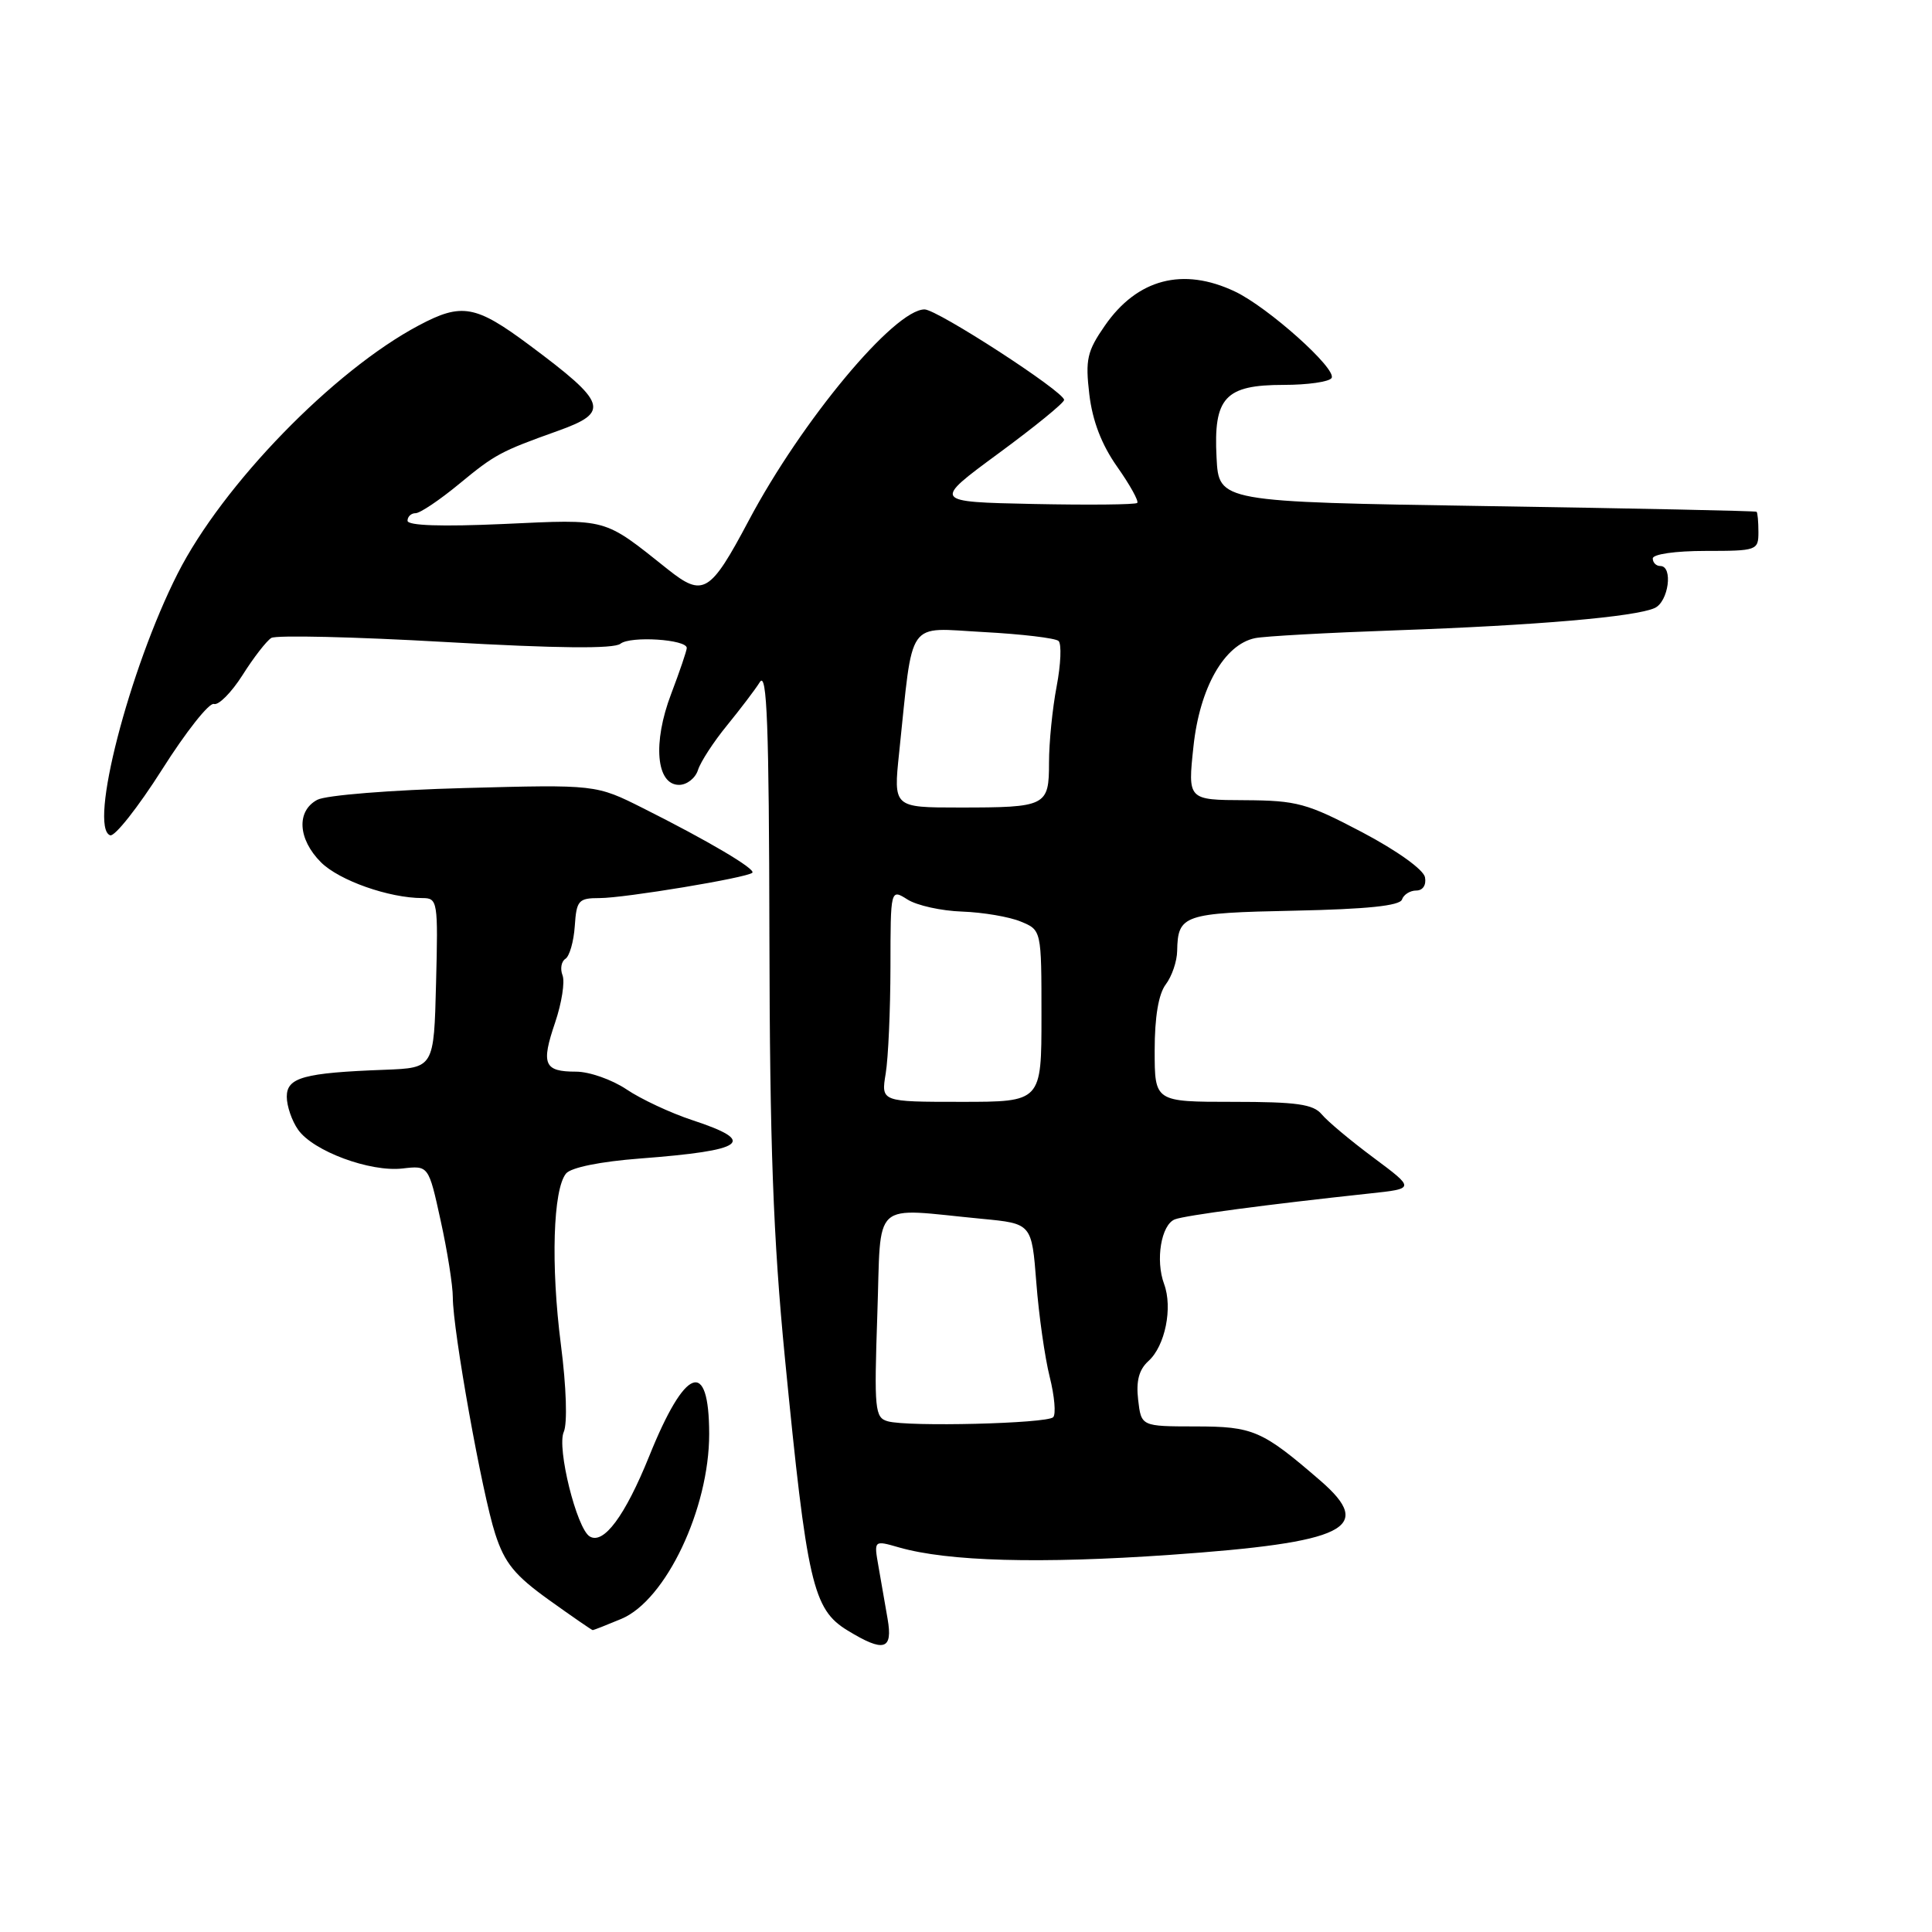 <?xml version="1.0" encoding="UTF-8" standalone="no"?>
<!DOCTYPE svg PUBLIC "-//W3C//DTD SVG 1.1//EN" "http://www.w3.org/Graphics/SVG/1.1/DTD/svg11.dtd" >
<svg xmlns="http://www.w3.org/2000/svg" xmlns:xlink="http://www.w3.org/1999/xlink" version="1.1" viewBox="0 0 256 256">
 <g >
 <path fill="currentColor"
d=" M 117.61 214.50 C 117.27 212.57 116.73 209.44 116.40 207.54 C 115.79 204.08 115.79 204.08 119.12 205.04 C 125.62 206.90 137.75 207.23 155.00 206.03 C 178.42 204.39 182.25 202.50 174.94 196.18 C 167.23 189.52 166.06 189.01 158.36 189.01 C 151.22 189.00 151.22 189.00 150.81 185.48 C 150.52 182.98 150.92 181.48 152.18 180.34 C 154.39 178.34 155.41 173.28 154.25 170.14 C 153.08 166.98 153.86 162.27 155.68 161.57 C 157.07 161.04 167.83 159.61 181.50 158.14 C 187.50 157.50 187.50 157.50 182.00 153.40 C 178.97 151.15 175.88 148.56 175.13 147.65 C 174.01 146.31 171.81 146.00 163.38 146.00 C 153.00 146.00 153.00 146.00 153.00 139.19 C 153.00 134.75 153.51 131.71 154.47 130.44 C 155.28 129.37 155.96 127.38 155.98 126.00 C 156.07 121.22 156.80 120.97 171.51 120.67 C 181.12 120.47 185.49 120.02 185.77 119.19 C 185.99 118.54 186.84 118.00 187.66 118.00 C 188.53 118.00 189.01 117.28 188.82 116.25 C 188.64 115.24 185.14 112.73 180.50 110.28 C 173.18 106.43 171.86 106.07 164.94 106.03 C 157.38 106.00 157.38 106.00 158.14 98.91 C 158.97 91.12 162.22 85.41 166.29 84.56 C 167.51 84.30 175.93 83.84 185.00 83.52 C 203.54 82.87 216.64 81.74 219.25 80.57 C 221.09 79.75 221.73 75.00 220.00 75.00 C 219.45 75.00 219.00 74.55 219.00 74.00 C 219.00 73.43 222.00 73.00 226.00 73.00 C 232.80 73.00 233.00 72.93 233.00 70.50 C 233.00 69.12 232.89 67.91 232.75 67.81 C 232.61 67.70 216.53 67.36 197.00 67.06 C 161.50 66.50 161.50 66.50 161.20 60.64 C 160.78 52.67 162.32 51.00 170.10 51.00 C 173.28 51.00 176.13 50.59 176.44 50.09 C 177.18 48.90 168.04 40.72 163.64 38.63 C 156.75 35.36 150.69 36.95 146.40 43.15 C 144.04 46.55 143.80 47.64 144.34 52.25 C 144.76 55.78 145.97 58.93 148.04 61.86 C 149.73 64.26 150.92 66.41 150.69 66.64 C 150.46 66.87 144.27 66.93 136.93 66.78 C 123.58 66.50 123.58 66.50 132.29 60.09 C 137.08 56.57 141.00 53.38 141.00 52.99 C 141.00 51.90 124.19 41.00 122.51 41.00 C 118.51 41.00 106.23 55.74 99.21 68.98 C 94.10 78.61 93.18 79.17 88.49 75.44 C 79.87 68.57 80.67 68.79 66.75 69.43 C 58.50 69.80 54.00 69.65 54.00 69.00 C 54.00 68.45 54.48 68.00 55.07 68.00 C 55.66 68.00 58.25 66.26 60.82 64.14 C 65.61 60.19 66.30 59.82 73.93 57.09 C 80.86 54.61 80.46 53.41 70.15 45.73 C 63.02 40.42 61.18 40.09 55.49 43.12 C 44.19 49.11 29.50 64.24 23.54 76.00 C 17.12 88.66 11.70 109.67 14.60 110.68 C 15.20 110.89 18.29 106.98 21.46 101.99 C 24.62 96.99 27.72 93.07 28.34 93.28 C 28.96 93.49 30.67 91.76 32.14 89.45 C 33.60 87.13 35.32 84.92 35.95 84.53 C 36.58 84.14 46.96 84.38 59.01 85.07 C 73.91 85.92 81.33 85.99 82.21 85.30 C 83.54 84.24 91.00 84.72 91.00 85.86 C 91.00 86.21 90.07 88.95 88.93 91.95 C 86.46 98.43 86.95 104.00 89.98 104.00 C 91.02 104.00 92.15 103.11 92.49 102.02 C 92.84 100.93 94.56 98.29 96.31 96.15 C 98.06 94.00 100.04 91.41 100.69 90.37 C 101.63 88.90 101.90 96.13 101.95 124.00 C 102.00 151.64 102.45 164.04 104.01 180.00 C 106.93 209.84 107.71 213.24 112.30 216.04 C 117.13 218.99 118.33 218.64 117.61 214.50 Z  M 82.33 214.51 C 88.22 212.05 93.98 199.91 93.97 190.00 C 93.96 179.91 90.80 181.08 86.02 192.96 C 82.82 200.88 79.97 204.72 78.13 203.58 C 76.41 202.52 73.76 191.84 74.70 189.74 C 75.20 188.62 75.05 183.81 74.32 178.16 C 72.97 167.65 73.28 157.57 75.01 155.49 C 75.67 154.70 79.56 153.91 84.80 153.51 C 98.83 152.44 100.41 151.28 91.75 148.43 C 88.86 147.48 84.93 145.64 83.02 144.35 C 81.10 143.06 78.09 142.00 76.33 142.00 C 72.08 142.00 71.67 141.03 73.56 135.48 C 74.43 132.91 74.87 130.10 74.54 129.24 C 74.20 128.37 74.38 127.39 74.92 127.05 C 75.46 126.71 76.02 124.77 76.16 122.72 C 76.39 119.30 76.65 119.00 79.45 119.00 C 82.75 119.00 99.04 116.30 99.69 115.64 C 100.17 115.16 93.83 111.41 85.23 107.10 C 78.96 103.95 78.96 103.95 61.52 104.42 C 51.79 104.68 43.18 105.37 42.04 105.98 C 39.25 107.47 39.47 111.19 42.52 114.25 C 44.94 116.67 51.55 119.00 55.98 119.00 C 57.99 119.00 58.06 119.42 57.78 130.25 C 57.50 141.50 57.50 141.50 51.00 141.75 C 40.25 142.15 38.00 142.77 38.00 145.32 C 38.00 146.55 38.67 148.52 39.50 149.69 C 41.48 152.53 49.04 155.33 53.34 154.83 C 56.79 154.43 56.79 154.43 58.39 161.74 C 59.28 165.77 60.00 170.34 60.00 171.90 C 60.00 176.27 63.88 197.91 65.62 203.25 C 66.87 207.12 68.21 208.75 72.74 212.00 C 75.81 214.20 78.42 216.00 78.54 216.00 C 78.66 216.00 80.37 215.33 82.33 214.51 Z  M 117.64 188.33 C 115.92 187.85 115.82 186.83 116.25 174.16 C 116.79 158.67 115.25 160.08 130.11 161.50 C 136.71 162.13 136.71 162.13 137.32 169.97 C 137.65 174.28 138.45 179.89 139.09 182.44 C 139.73 184.99 139.94 187.40 139.55 187.79 C 138.71 188.63 120.33 189.09 117.64 188.33 Z  M 117.36 142.25 C 117.70 140.19 117.98 133.84 117.99 128.13 C 118.00 117.77 118.00 117.77 120.25 119.19 C 121.49 119.98 124.75 120.70 127.50 120.79 C 130.25 120.89 133.74 121.48 135.25 122.11 C 138.00 123.24 138.00 123.24 138.00 134.62 C 138.00 146.00 138.00 146.00 127.37 146.00 C 116.74 146.00 116.74 146.00 117.36 142.25 Z  M 119.14 99.75 C 121.04 81.69 119.99 83.20 130.33 83.75 C 135.37 84.02 139.84 84.55 140.26 84.93 C 140.68 85.31 140.57 88.02 140.01 90.95 C 139.45 93.88 139.00 98.41 139.00 101.03 C 139.00 106.83 138.66 107.00 127.11 107.00 C 118.38 107.00 118.38 107.00 119.14 99.75 Z "/>
</g>
</svg>